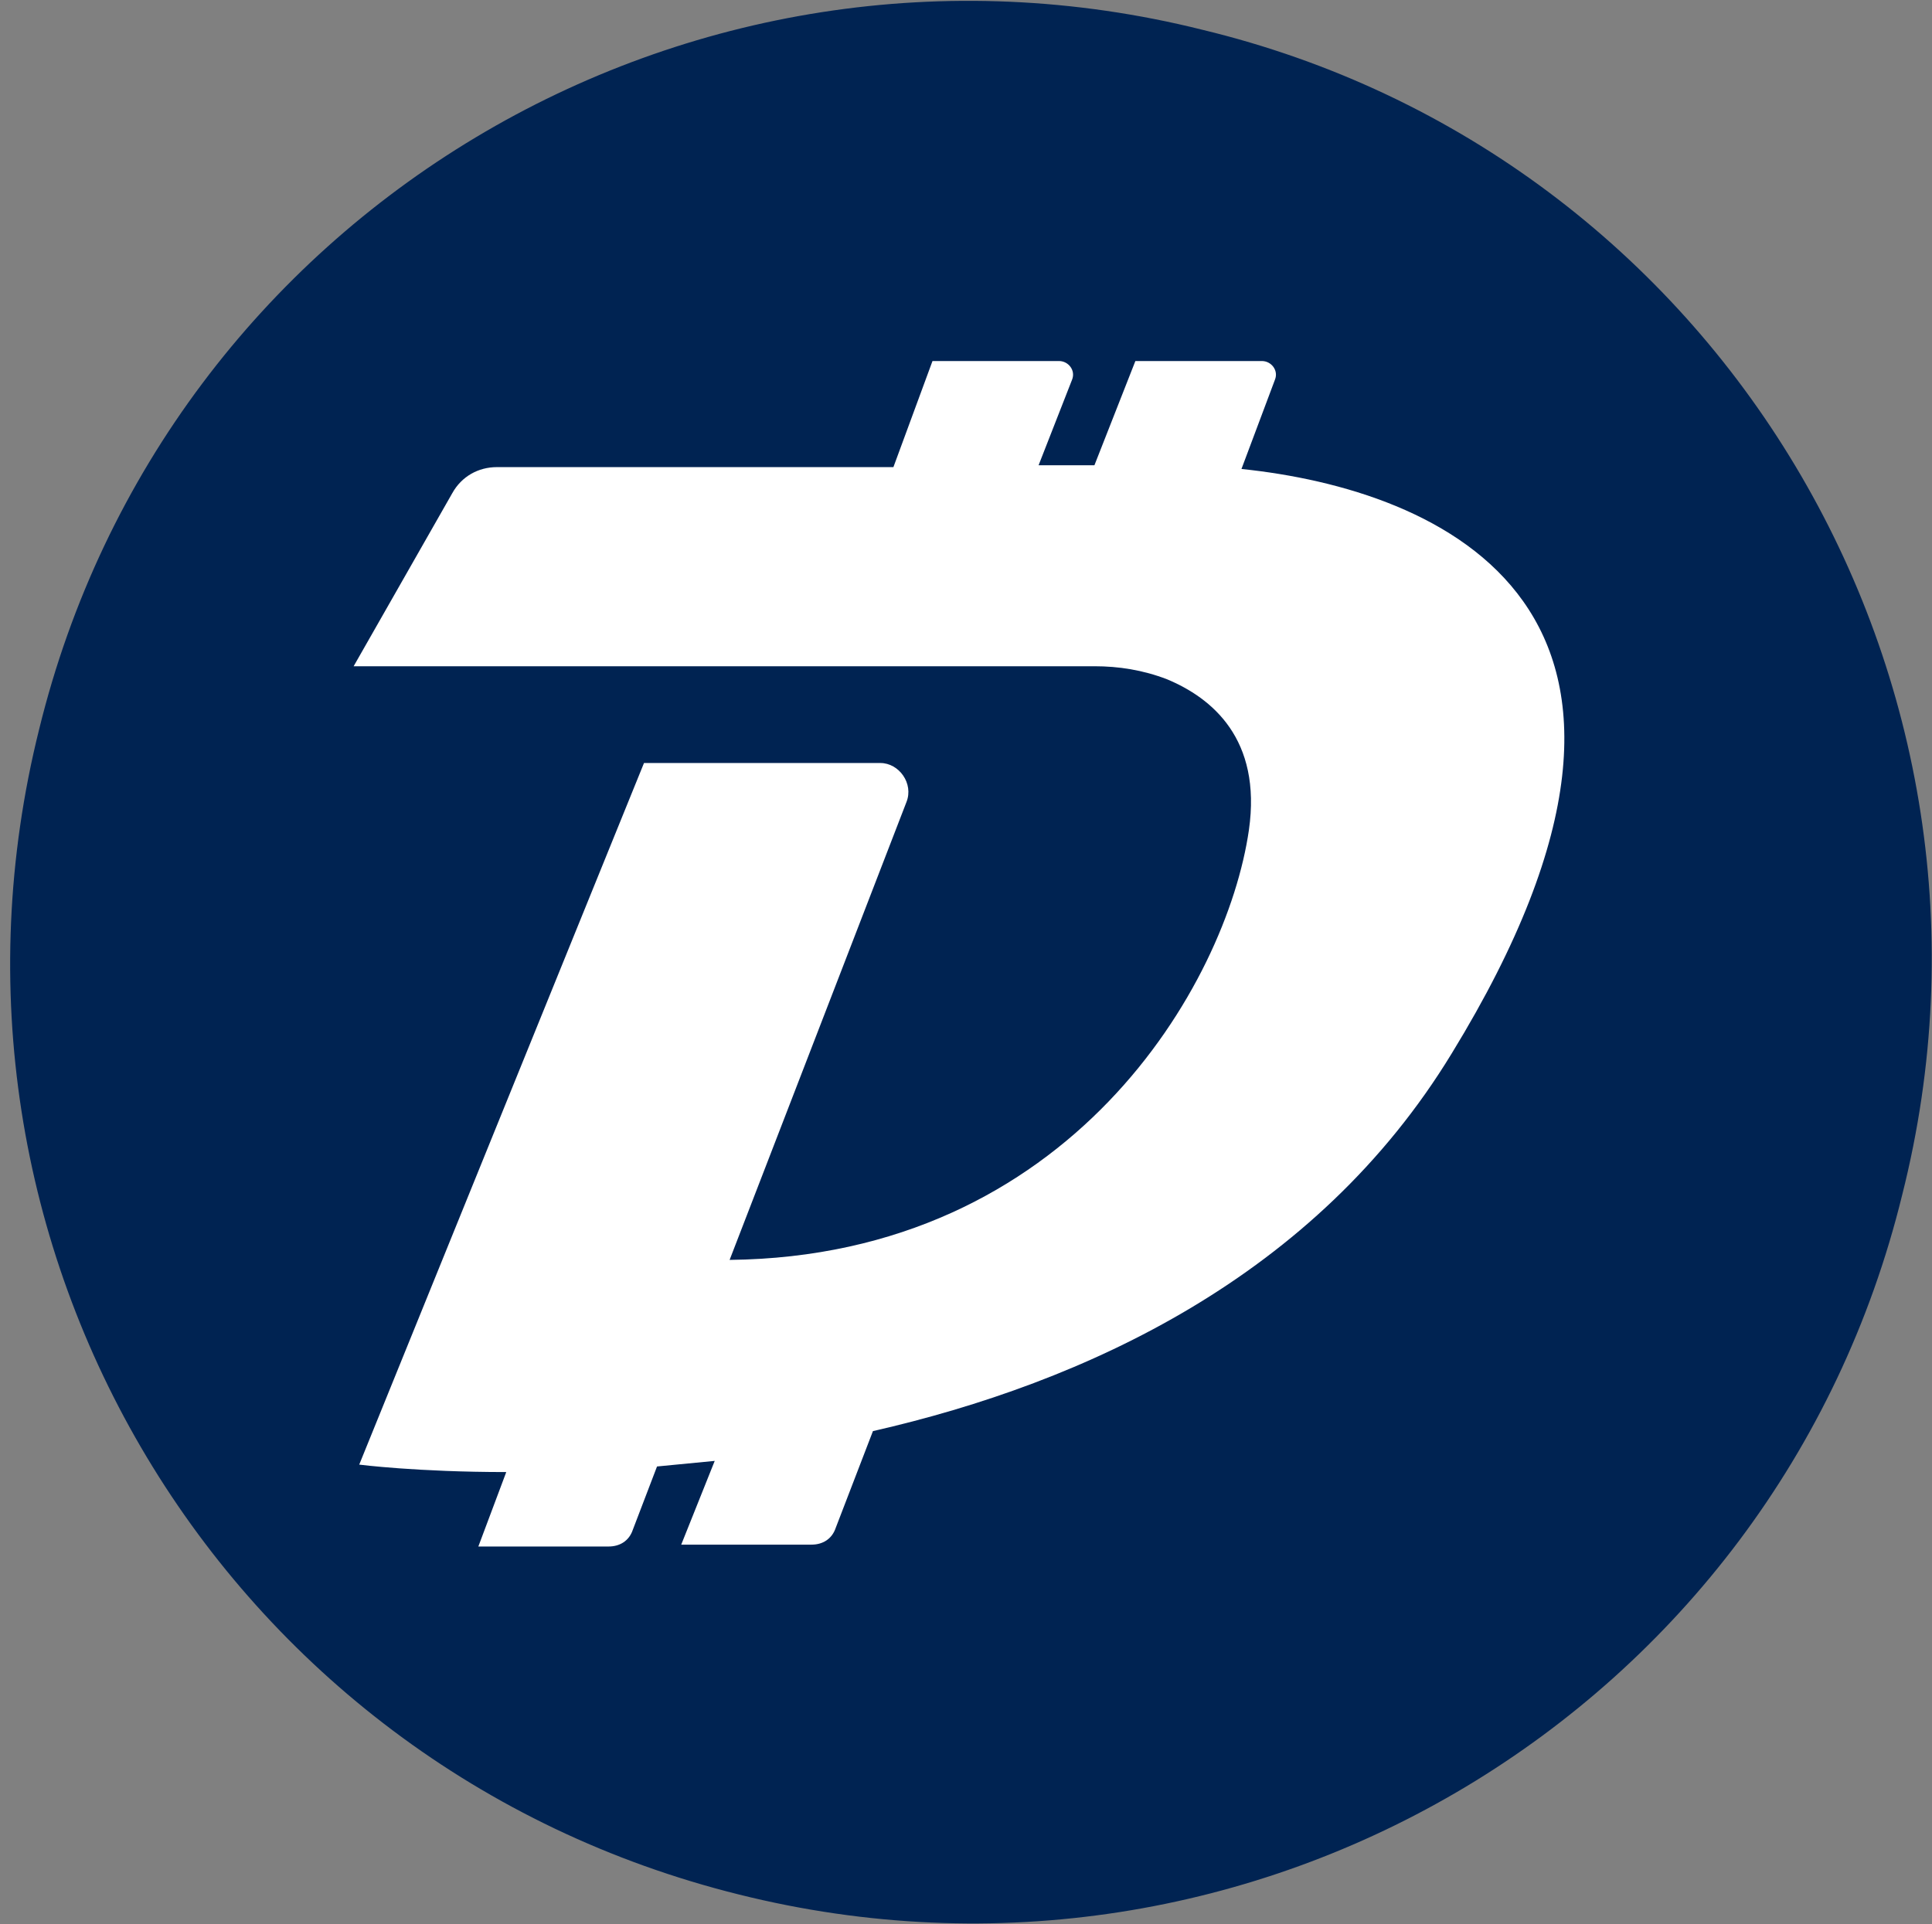 <?xml version="1.0" encoding="utf-8"?>
<!-- Generator: Adobe Illustrator 22.1.0, SVG Export Plug-In . SVG Version: 6.00 Build 0)  -->
<svg version="1.1" id="Layer_1" xmlns="http://www.w3.org/2000/svg" xmlns:xlink="http://www.w3.org/1999/xlink" x="0px" y="0px"
	 viewBox="0 0 103.8 103.4" style="enable-background:new 0 0 103.8 103.4;" xml:space="preserve">
<rect x="0" y="0" width="103.8" height="103.4" fill="#808080" stroke="none"/>
<style type="text/css">
	.st0{fill:#002352;}
	.st1{fill:#FFFFFF;}
</style>
<path id="bg" class="st0" d="M102.2,64.2c-6.8,27.8-34.9,44.5-62.5,37.6C11.9,94.9-4.8,66.9,2.1,39.2C8.9,11.4,37-5.3,64.6,1.6
	C92.4,8.3,109.2,36.5,102.2,64.2L102.2,64.2L102.2,64.2L102.2,64.2z"/>
<path class="st1" d="M66.7,25.2l1.8-4.8c0.2-0.5-0.2-1-0.7-1h-6.8l-2.2,5.6h-3l1.8-4.6c0.2-0.5-0.2-1-0.7-1h-6.8L48,25.1H26.7
	c-1,0-1.9,0.5-2.4,1.4L19,35.8h7.4h32.4c1.3,0,2.6,0.2,3.9,0.7c2.4,1,5.1,3.2,4.4,8.1c-1.2,8.3-9.6,22.9-27.9,23.1l9.5-24.6
	c0.4-1-0.4-2.1-1.4-2.1H34.6L19.3,78.7c0,0,3.1,0.4,7.9,0.4l-1.5,4h7c0.6,0,1.1-0.3,1.3-0.9l1.3-3.4c1-0.1,2.1-0.2,3.1-0.3L36.6,83
	h7c0.6,0,1.1-0.3,1.3-0.9l2-5.2c11.4-2.6,23.8-8.3,31.1-20.3C92.7,32.6,77.3,26.3,66.7,25.2z"/>
</svg>
